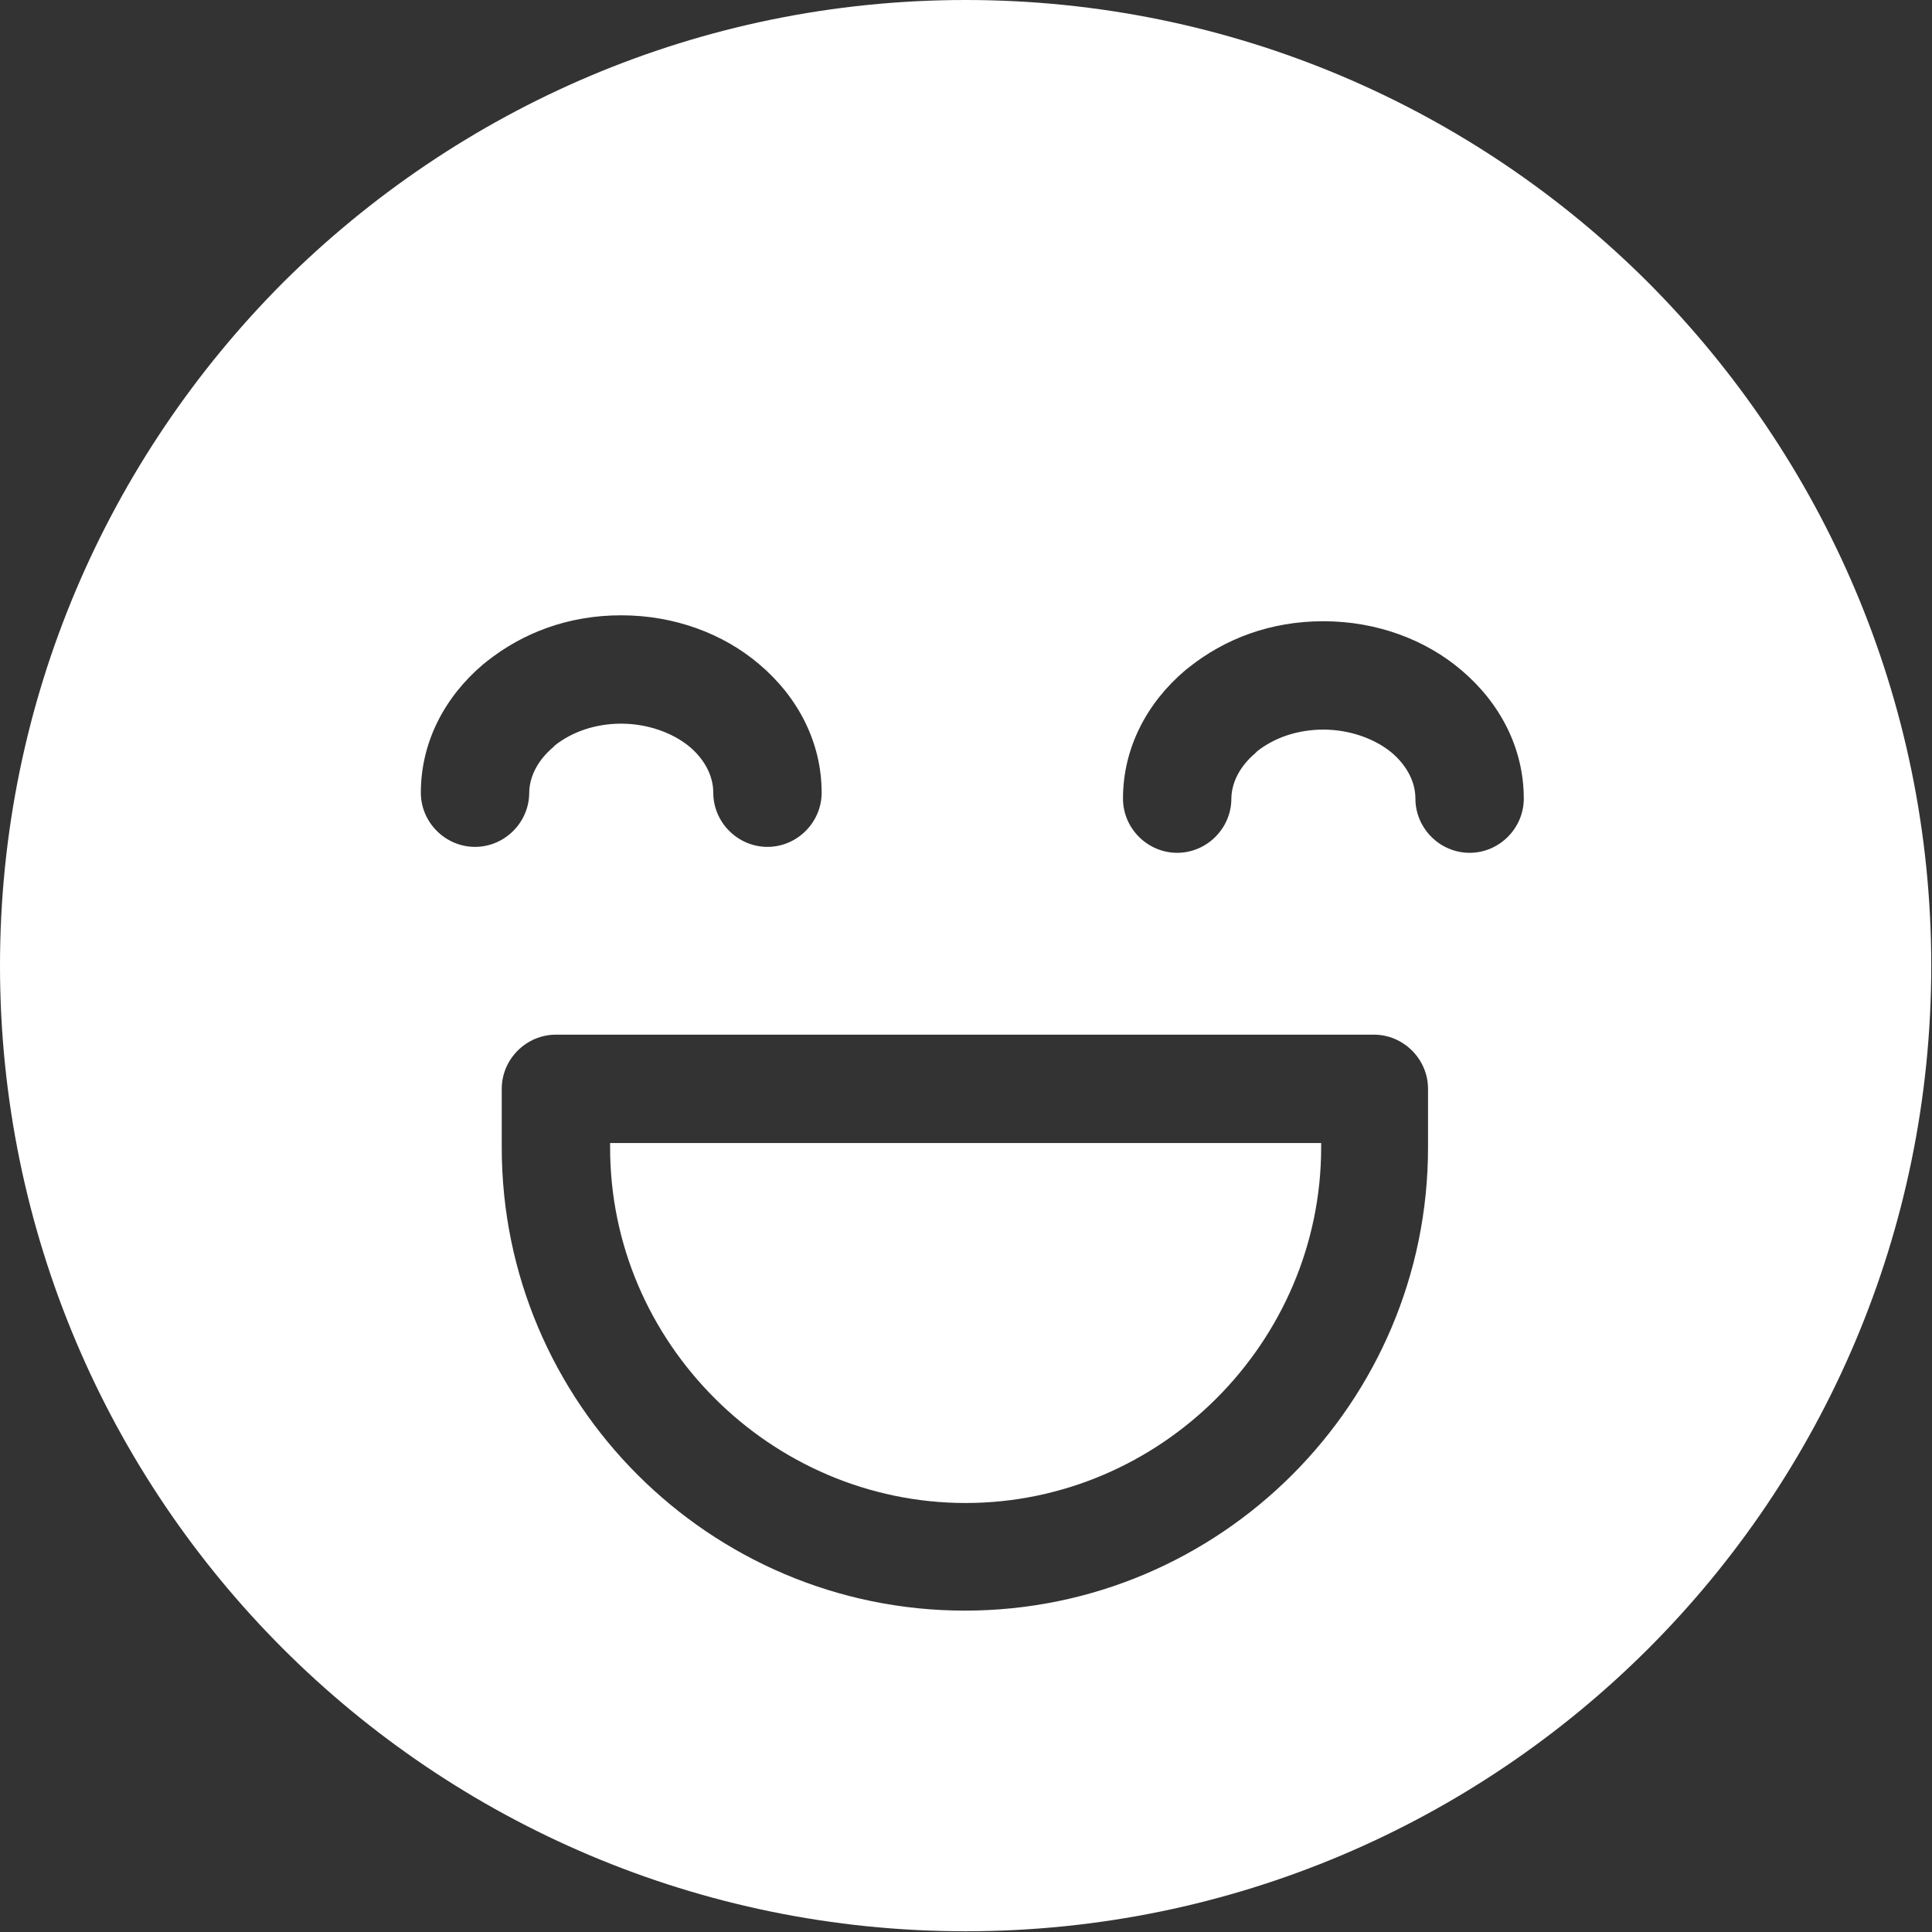 <?xml version="1.0" encoding="UTF-8"?>
<svg id="Layer_2" data-name="Layer 2" xmlns="http://www.w3.org/2000/svg" viewBox="0 0 26.03 26.03">
  <rect x="0" y="0" width="26.03" height="26.03" fill="#333333" stroke="none"/>
  <defs>
    <style>
      .cls-1 {
        fill: #fff;
        fill-rule: evenodd;
      }
    </style>
  </defs>
  <g id="Layer_1-2" data-name="Layer 1">
    <path class="cls-1" d="M13.01,0c3.59,0,6.85,1.46,9.2,3.81,2.35,2.36,3.81,5.61,3.81,9.2s-1.46,6.85-3.81,9.2c-2.35,2.35-5.61,3.81-9.2,3.81s-6.85-1.46-9.2-3.81c-2.35-2.35-3.81-5.61-3.81-9.2S1.46,6.17,3.81,3.81C6.17,1.46,9.42,0,13.01,0h0ZM7.49,13.94c-.4,0-.73.33-.73.73v.79c0,1.72.7,3.28,1.83,4.41,1.13,1.13,2.69,1.83,4.41,1.83s3.28-.7,4.41-1.83c1.13-1.13,1.83-2.69,1.83-4.41v-.79c0-.4-.33-.73-.73-.73H7.49ZM17.8,15.4h-9.58v.06c0,1.32.54,2.51,1.41,3.38.87.87,2.07,1.41,3.38,1.41s2.51-.54,3.38-1.41c.87-.87,1.41-2.07,1.41-3.38v-.06h0ZM7.13,10.69c0-.23.12-.45.32-.62l.03-.03c.23-.18.54-.29.89-.29s.69.12.92.31c.19.16.32.38.32.62,0,.4.33.73.73.73s.73-.33.73-.73c0-.68-.32-1.29-.84-1.73-.48-.41-1.14-.66-1.86-.66s-1.33.24-1.81.62l-.05.04c-.52.44-.84,1.05-.84,1.73,0,.4.33.73.73.73s.73-.33.73-.73h0ZM16.59,10.77c0-.23.12-.45.32-.62l.03-.03c.23-.18.54-.29.89-.29s.69.12.92.31h0c.2.17.32.39.32.62,0,.4.33.73.73.73s.73-.33.73-.73c0-.68-.32-1.29-.84-1.73h0c-.48-.41-1.14-.66-1.86-.66s-1.33.24-1.81.62l-.05.04c-.52.44-.84,1.05-.84,1.73,0,.4.33.73.73.73s.73-.33.73-.73Z"/>
  </g>
</svg>